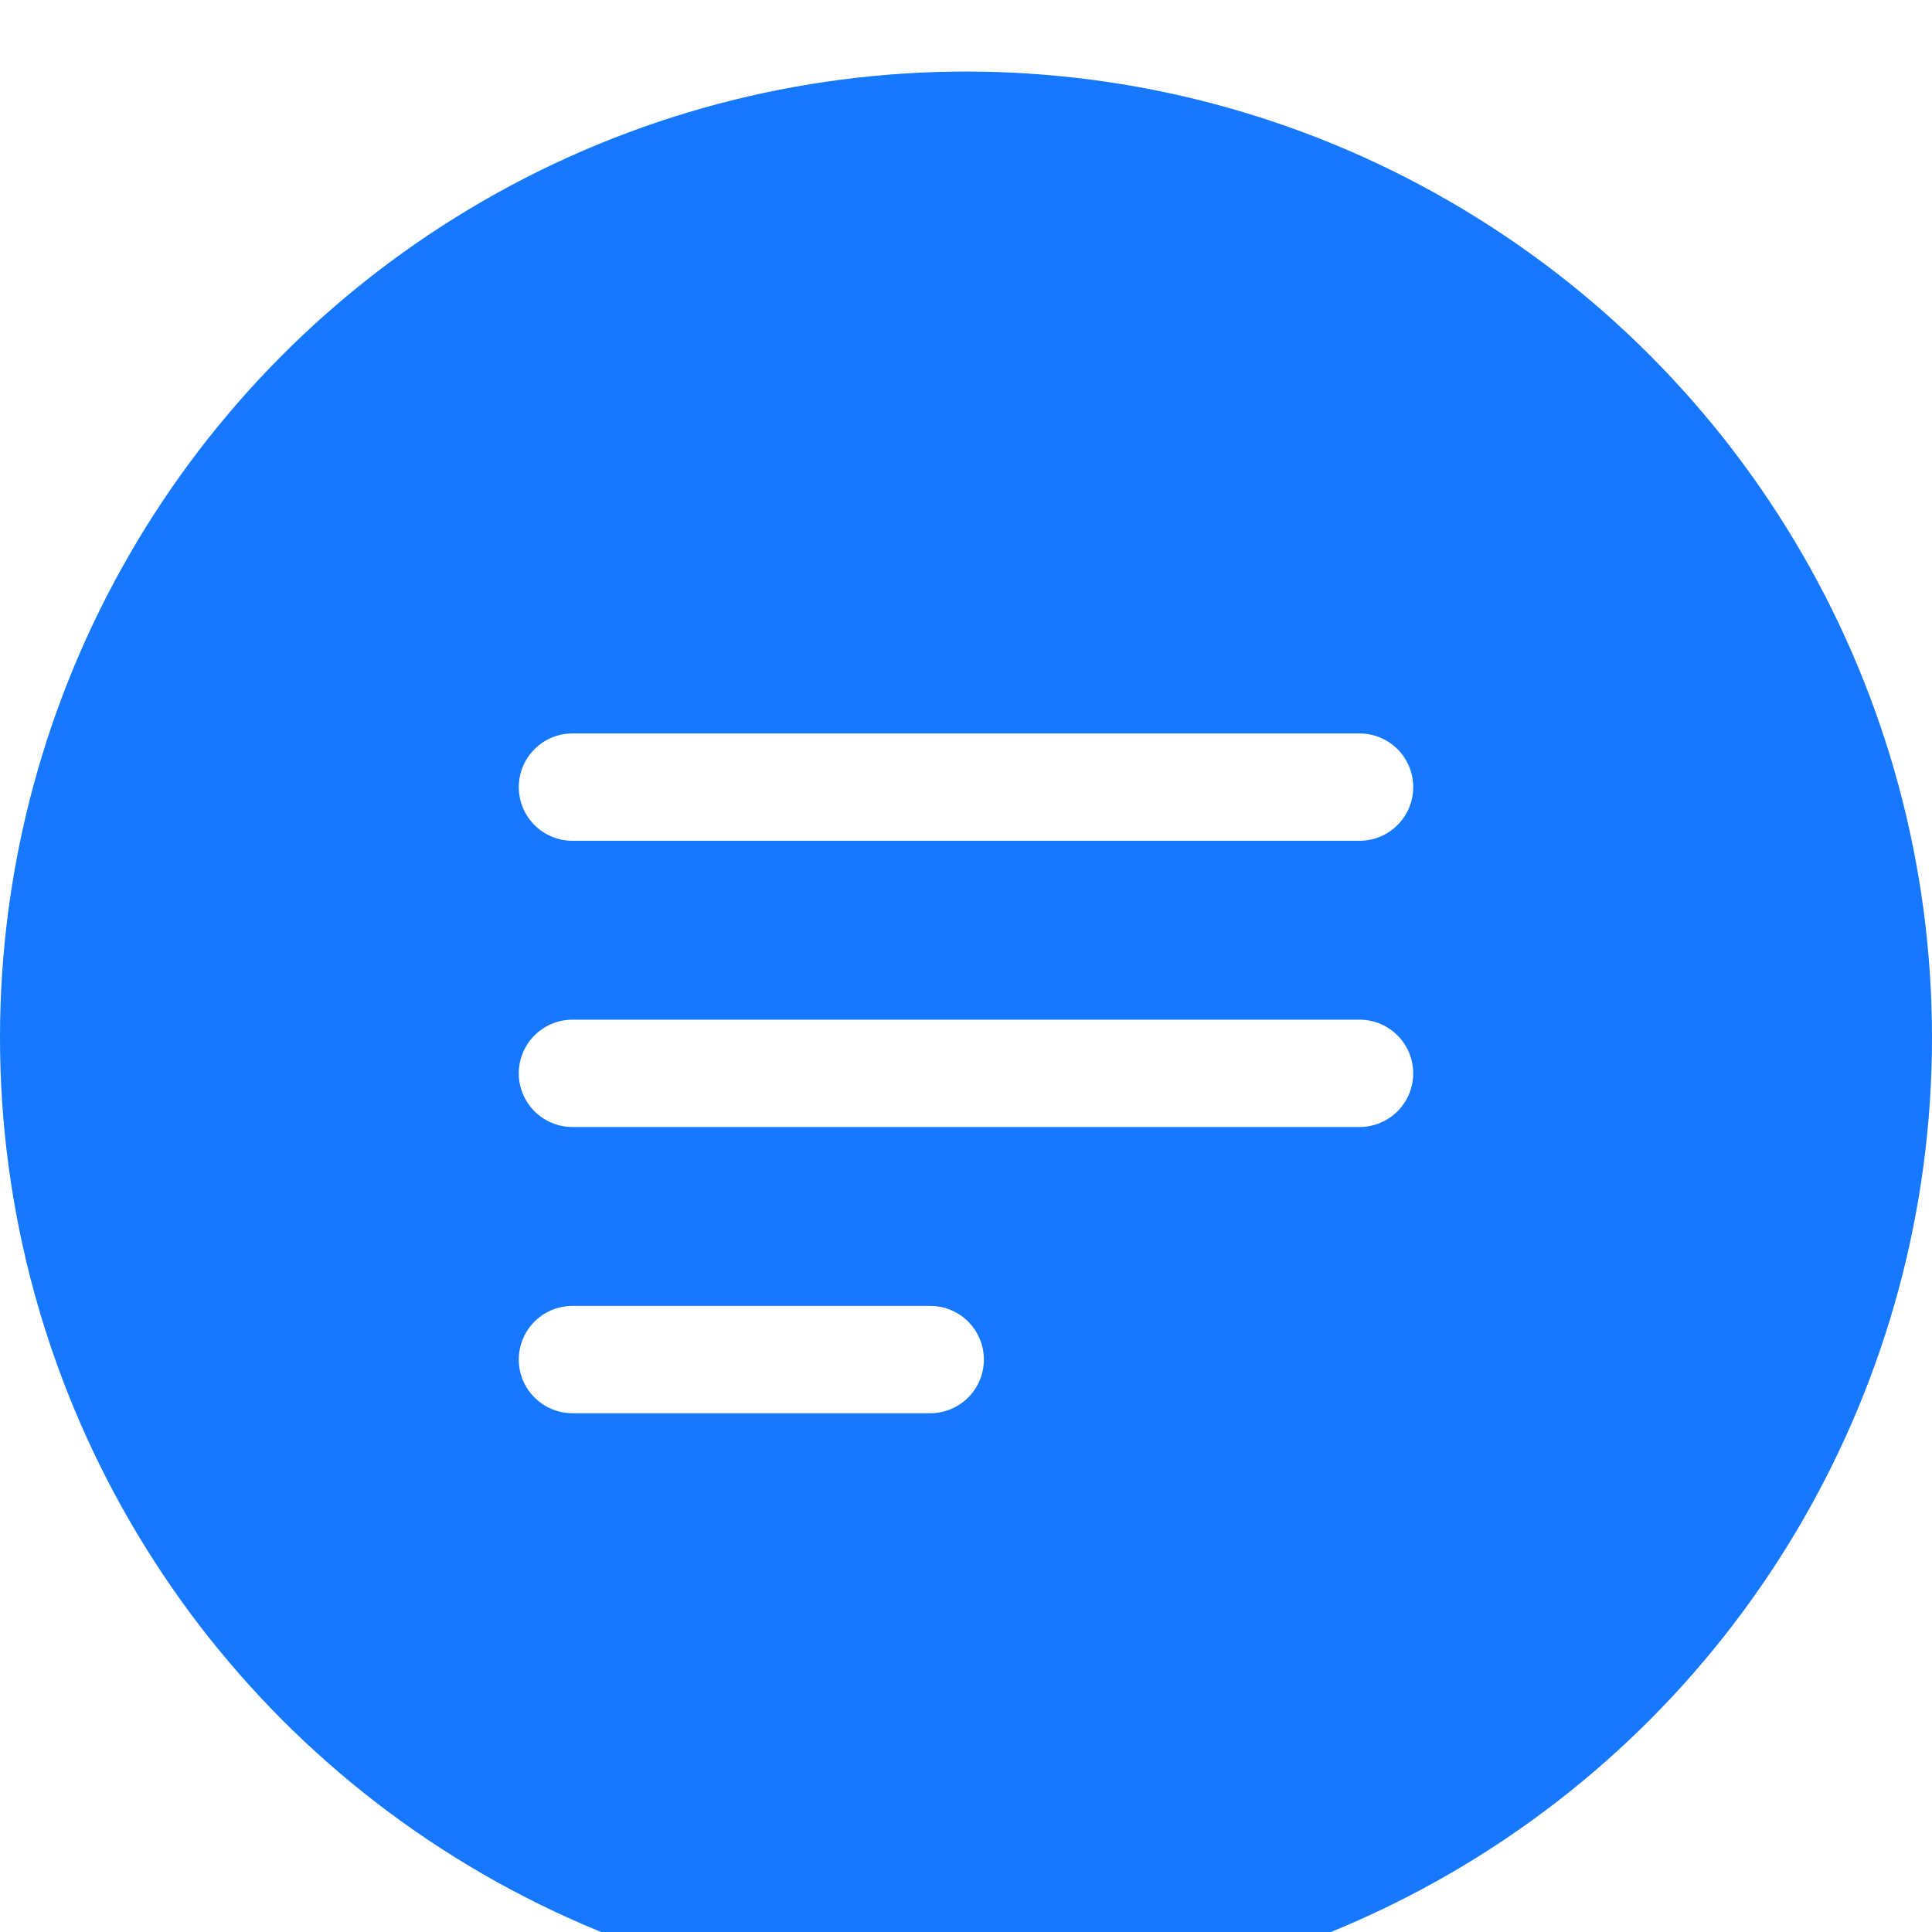 <svg width="27" height="27" viewBox="0 0 27 27" fill="none" xmlns="http://www.w3.org/2000/svg">
<g filter="url(#filter0_i_1028_1594)">
<circle cx="13.5" cy="13.5" r="13.5" fill="#1677FF"/>
<path d="M19 14L8 14" stroke="white" stroke-width="1.5" stroke-linecap="round" stroke-linejoin="round"/>
<path d="M19 10L13.5 10L8 10" stroke="white" stroke-width="1.5" stroke-linecap="round" stroke-linejoin="round"/>
<path d="M13 18H8" stroke="white" stroke-width="1.5" stroke-linecap="round" stroke-linejoin="round"/>
</g>
<defs>
<filter id="filter0_i_1028_1594" x="0" y="0" width="27" height="28" filterUnits="userSpaceOnUse" color-interpolation-filters="sRGB">
<feFlood flood-opacity="0" result="BackgroundImageFix"/>
<feBlend mode="normal" in="SourceGraphic" in2="BackgroundImageFix" result="shape"/>
<feColorMatrix in="SourceAlpha" type="matrix" values="0 0 0 0 0 0 0 0 0 0 0 0 0 0 0 0 0 0 127 0" result="hardAlpha"/>
<feOffset dy="1"/>
<feGaussianBlur stdDeviation="2"/>
<feComposite in2="hardAlpha" operator="arithmetic" k2="-1" k3="1"/>
<feColorMatrix type="matrix" values="0 0 0 0 0 0 0 0 0 0 0 0 0 0 0 0 0 0 0.25 0"/>
<feBlend mode="normal" in2="shape" result="effect1_innerShadow_1028_1594"/>
</filter>
</defs>
</svg>
